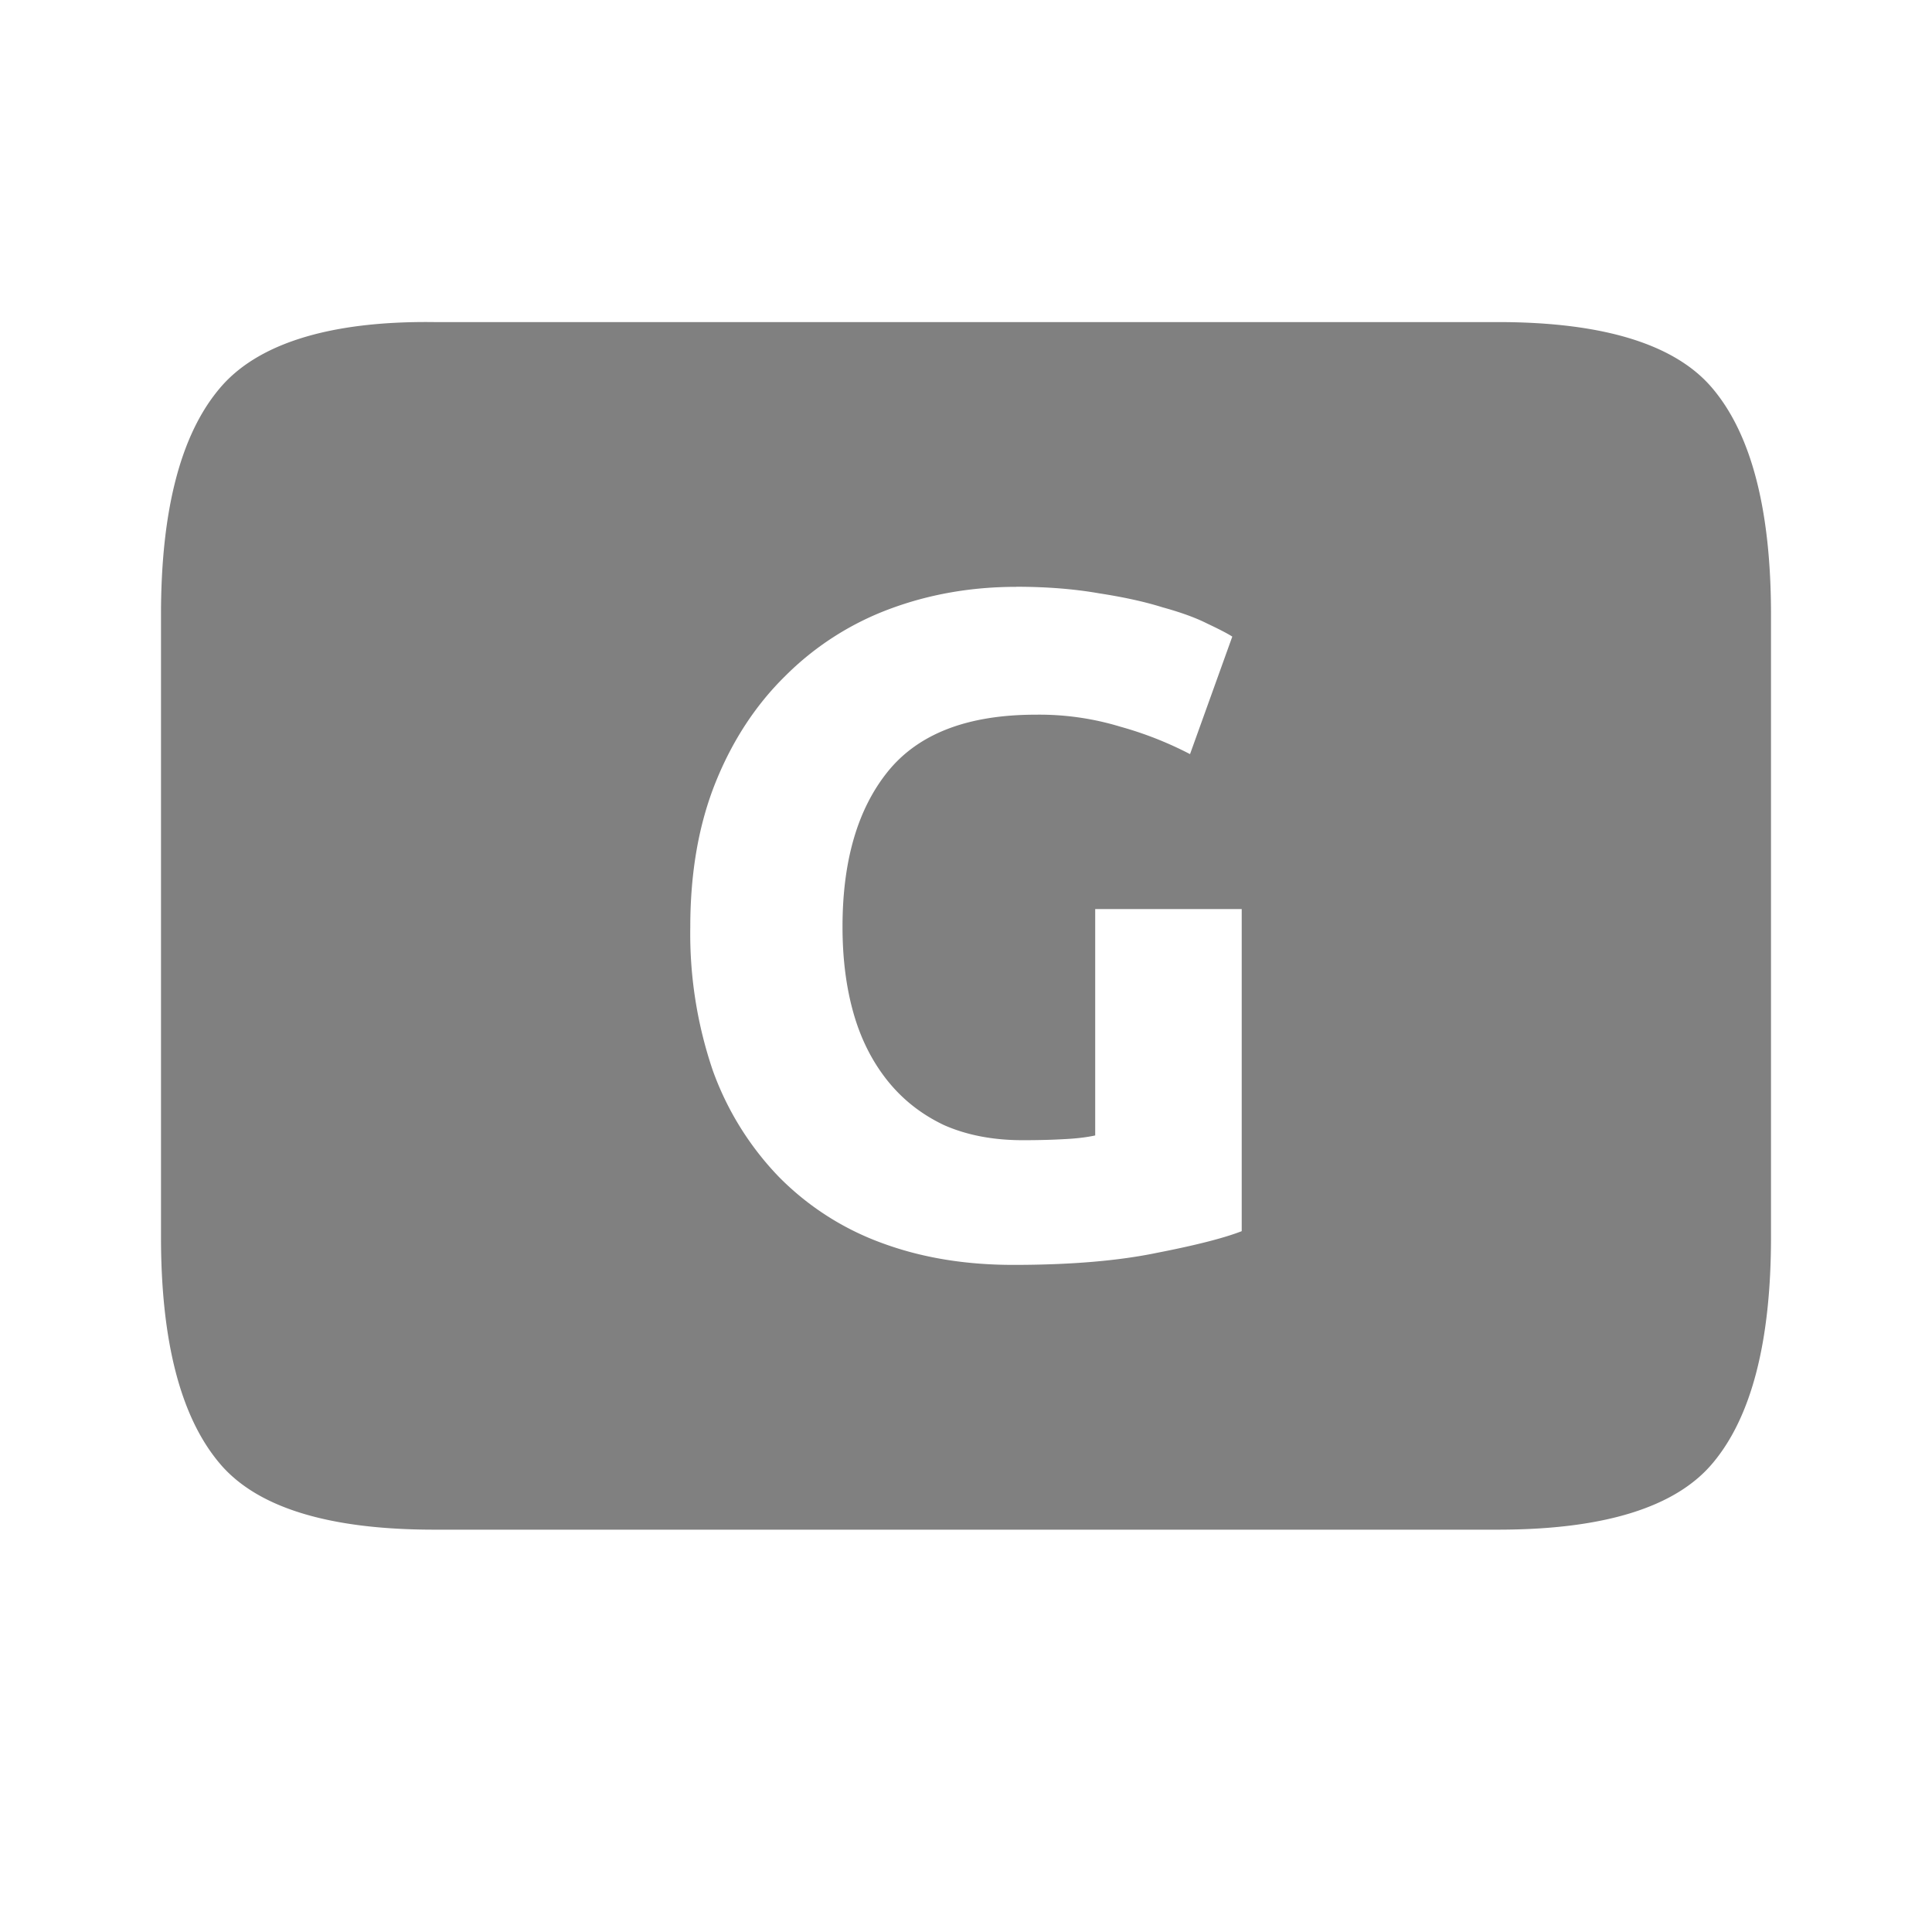 <svg xmlns="http://www.w3.org/2000/svg" xmlns:svg="http://www.w3.org/2000/svg" id="svg4" width="24" height="24" version="1.1"><path style="line-height:125%;-inkscape-font-specification:Ubuntu;text-align:center;stroke-width:1" id="path2" fill="gray" d="m 5.391,4.001 c -1.323,-0.016 -2.21,0.28 -2.666,0.828 -0.479,0.57 -0.725,1.505 -0.725,2.805 v 7.735 c 0,1.3 0.246,2.235 0.725,2.805 0.456,0.547 1.344,0.828 2.666,0.828 h 13.217 c 1.323,0 2.212,-0.28 2.669,-0.828 0.479,-0.57 0.723,-1.505 0.723,-2.805 v -7.735 c 0,-1.3 -0.244,-2.235 -0.723,-2.805 -0.456,-0.547 -1.346,-0.828 -2.669,-0.828 z m 7.234,3.288 c 0.381,0 0.723,0.028 1.025,0.081 0.312,0.048 0.575,0.106 0.794,0.175 0.225,0.062 0.41,0.129 0.55,0.2 0.147,0.069 0.253,0.124 0.314,0.163 l -0.525,1.46 a 4.45,4.45 0 0 0 -0.863,-0.34 3.458,3.458 0 0 0 -1.05,-0.15 c -0.849,0 -1.462,0.235 -1.844,0.71 -0.374,0.466 -0.56,1.109 -0.56,1.925 0,0.398 0.046,0.759 0.14,1.085 0.092,0.319 0.233,0.594 0.42,0.828 0.188,0.234 0.42,0.417 0.7,0.55 0.28,0.124 0.606,0.188 0.979,0.188 0.203,0 0.374,-0.005 0.512,-0.013 0.149,-0.007 0.278,-0.022 0.388,-0.046 v -2.812 h 1.82 v 4.001 c -0.217,0.085 -0.57,0.175 -1.052,0.269 -0.481,0.1 -1.076,0.15 -1.784,0.15 -0.608,0 -1.157,-0.092 -1.656,-0.28 a 3.458,3.458 0 0 1 -1.259,-0.815 3.712,3.712 0 0 1 -0.819,-1.319 5.272,5.272 0 0 1 -0.28,-1.784 c 0,-0.677 0.105,-1.276 0.315,-1.798 0.21,-0.521 0.499,-0.96 0.864,-1.319 a 3.612,3.612 0 0 1 1.284,-0.828 c 0.499,-0.188 1.028,-0.28 1.587,-0.28 z" font-family="Ubuntu" font-size="15" font-weight="400" letter-spacing="0" text-anchor="middle" word-spacing="0"/></svg>
